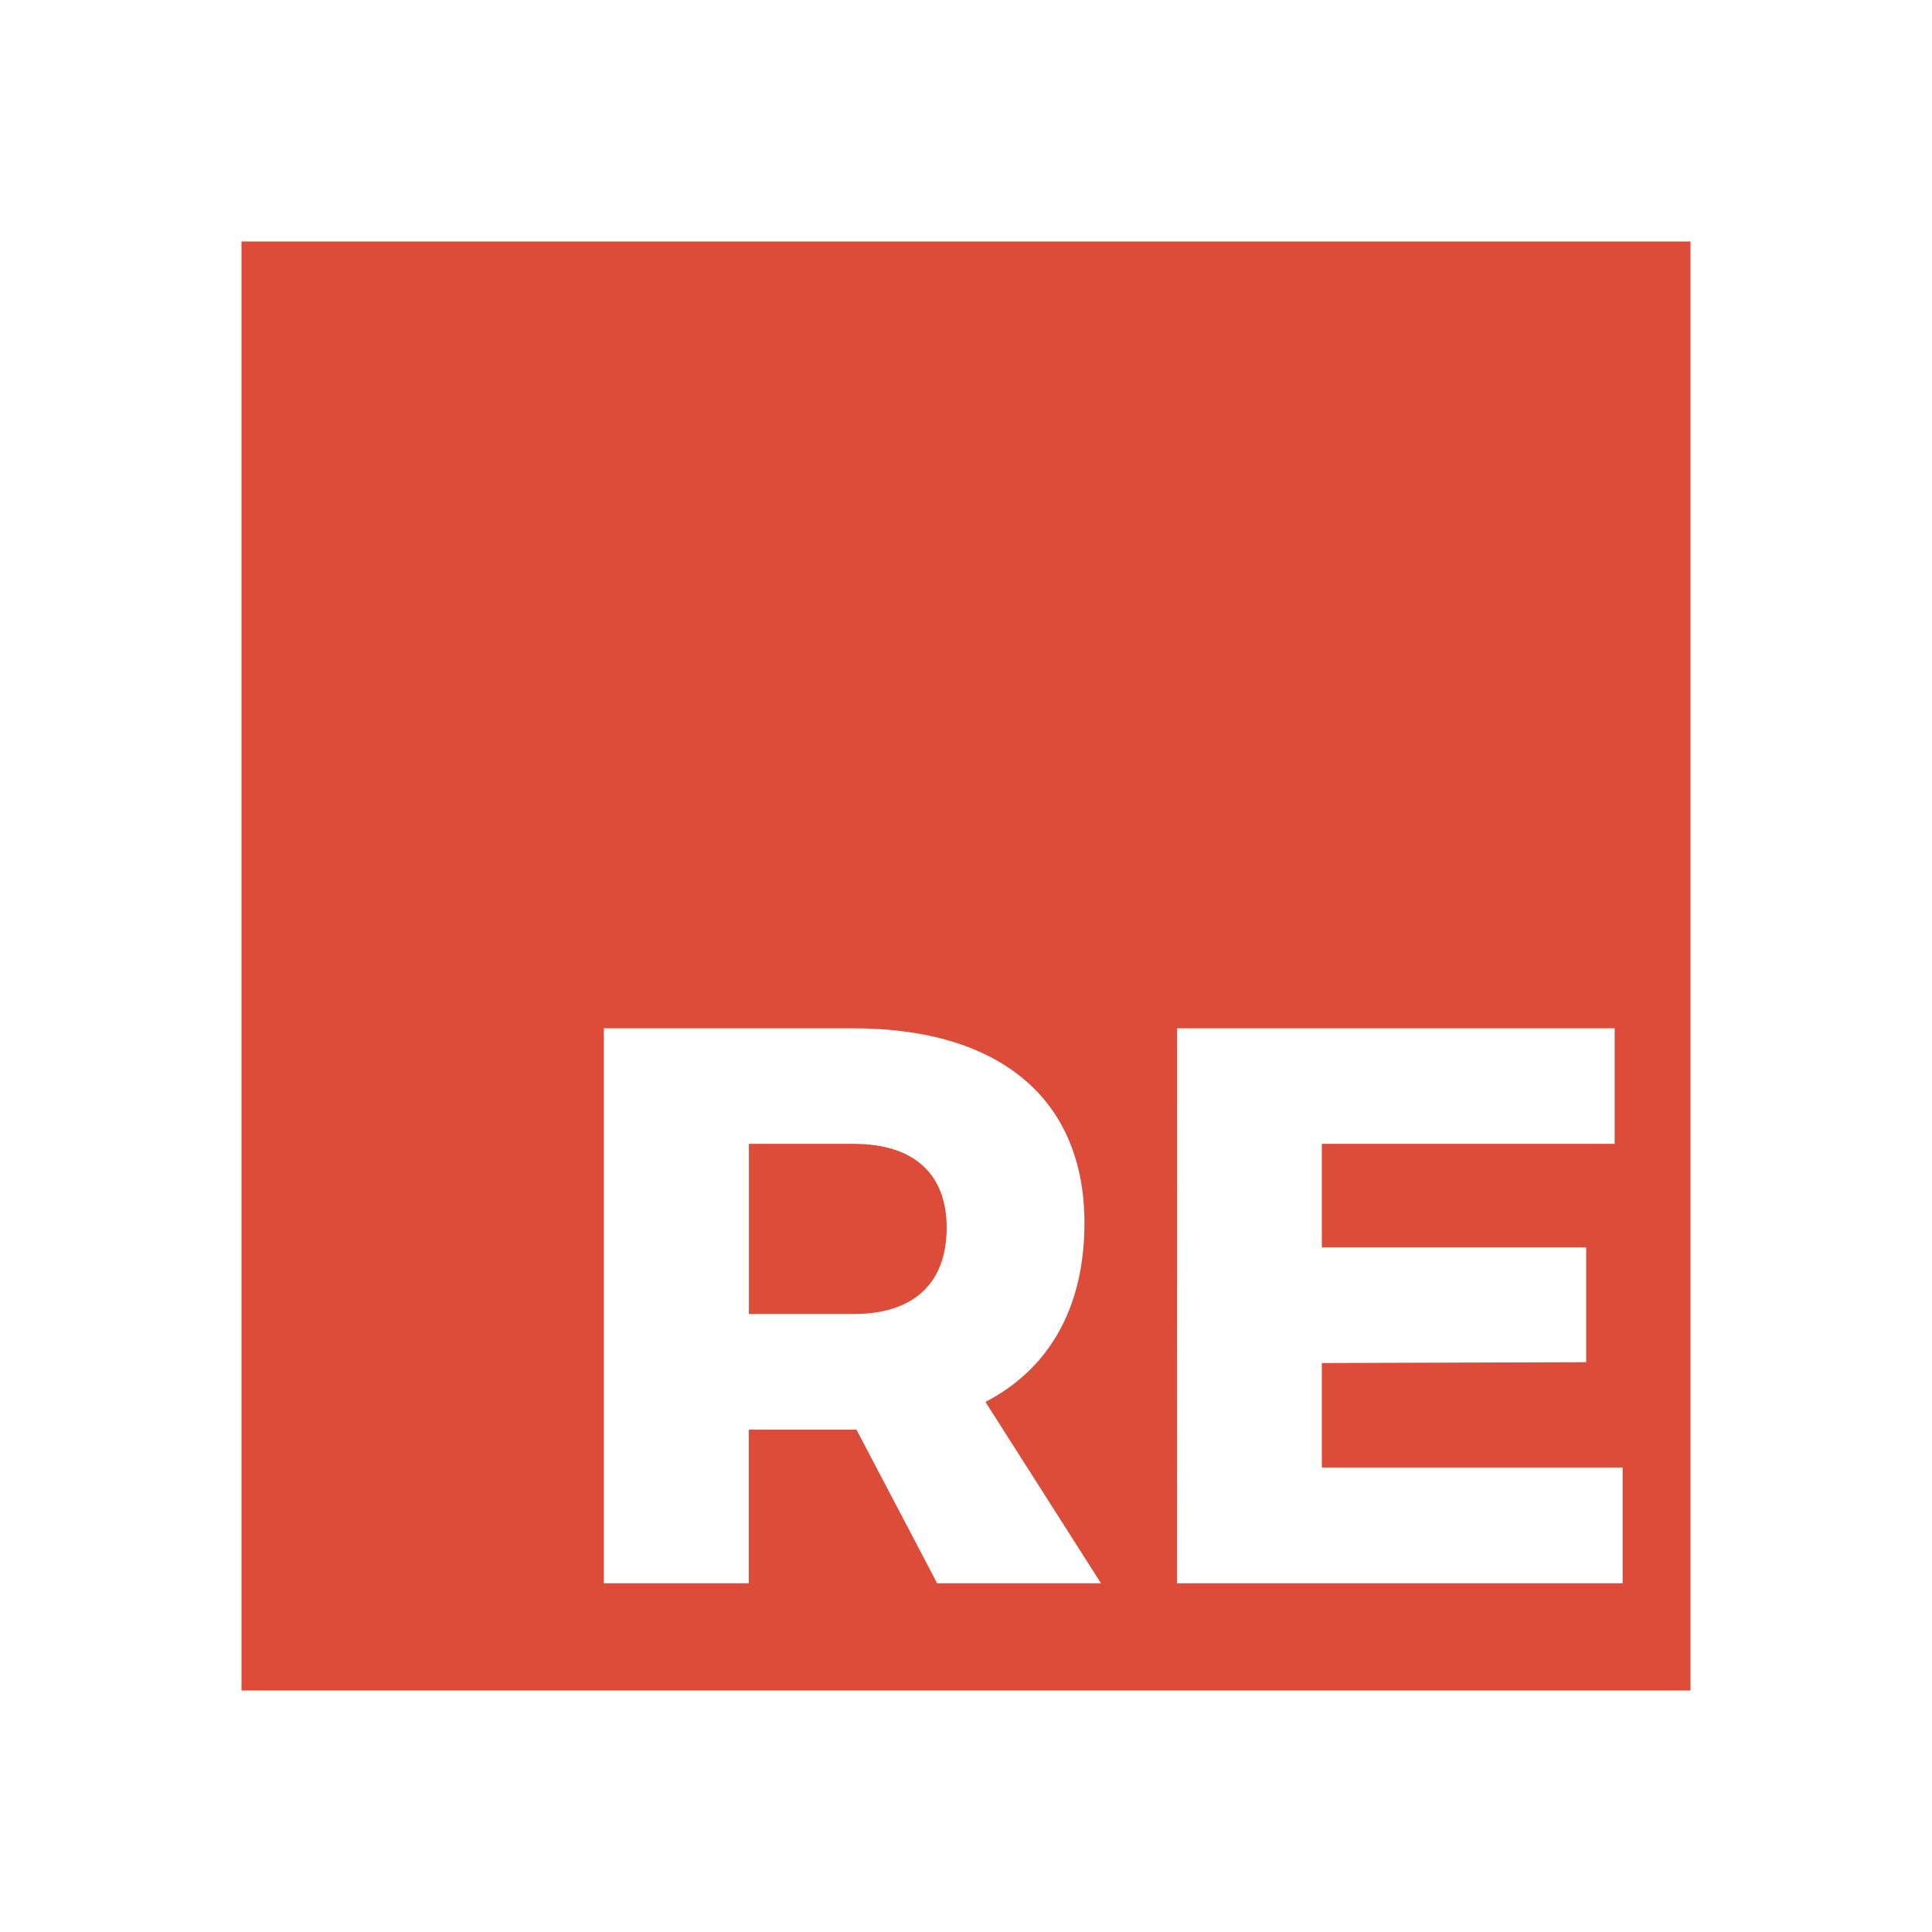 <svg width="16" height="16" viewBox="0 0 16 16" fill="none" xmlns="http://www.w3.org/2000/svg">
<path d="M2 2H14V14H2V2Z" fill="#DD4B39"/>
<g filter="url(#filter0_i_2780_100783)">
<path d="M9.118 13.001H7.761L7.093 11.729H6.201V13.001H5.001V8.405H7.066C8.286 8.405 8.981 8.995 8.981 10.018C8.981 10.713 8.692 11.224 8.161 11.499L9.118 13.001ZM6.202 9.362V10.771H7.073C7.559 10.771 7.84 10.522 7.84 10.056C7.84 9.604 7.559 9.362 7.073 9.362H6.202ZM9.748 8.405H13.372V9.362H10.947V10.22H13.136V11.17L10.947 11.177V12.042H13.438V13.001H9.747L9.748 8.405Z" fill="white"/>
</g>
<defs>
<filter id="filter0_i_2780_100783" x="5.001" y="8.405" width="8.436" height="4.707" filterUnits="userSpaceOnUse" color-interpolation-filters="sRGB">
<feFlood flood-opacity="0" result="BackgroundImageFix"/>
<feBlend mode="normal" in="SourceGraphic" in2="BackgroundImageFix" result="shape"/>
<feColorMatrix in="SourceAlpha" type="matrix" values="0 0 0 0 0 0 0 0 0 0 0 0 0 0 0 0 0 0 127 0" result="hardAlpha"/>
<feOffset dy="0.111"/>
<feGaussianBlur stdDeviation="0.111"/>
<feComposite in2="hardAlpha" operator="arithmetic" k2="-1" k3="1"/>
<feColorMatrix type="matrix" values="0 0 0 0 0 0 0 0 0 0 0 0 0 0 0 0 0 0 0.02 0"/>
<feBlend mode="normal" in2="shape" result="effect1_innerShadow_2780_100783"/>
</filter>
</defs>
</svg>
